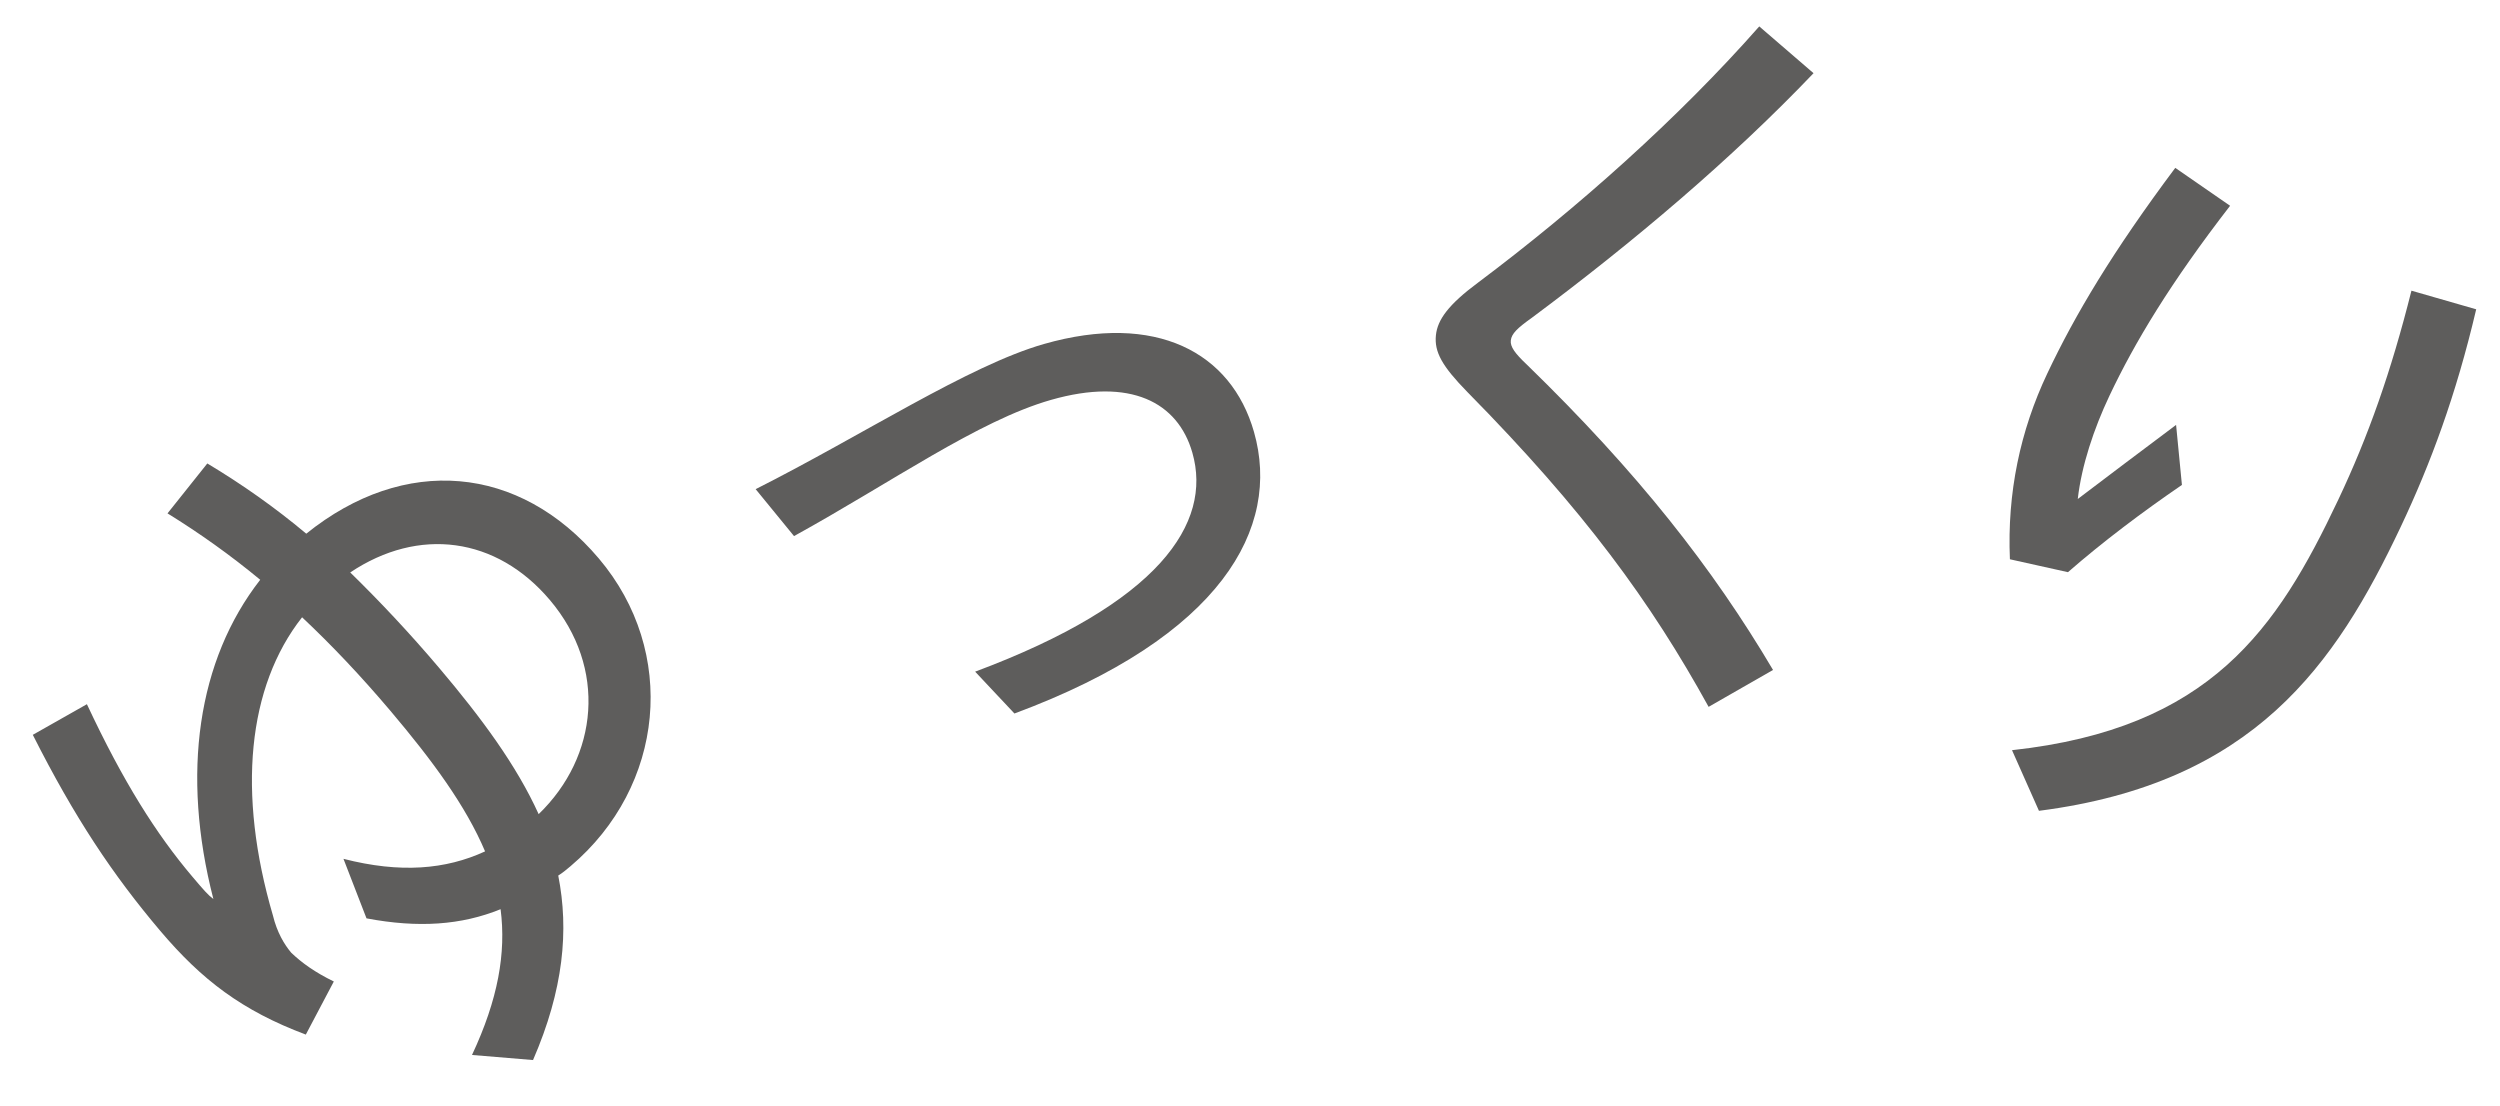 <?xml version="1.0" encoding="utf-8"?>
<!-- Generator: Adobe Illustrator 16.0.0, SVG Export Plug-In . SVG Version: 6.00 Build 0)  -->
<!DOCTYPE svg PUBLIC "-//W3C//DTD SVG 1.1//EN" "http://www.w3.org/Graphics/SVG/1.1/DTD/svg11.dtd">
<svg version="1.1" id="レイヤー_1" xmlns="http://www.w3.org/2000/svg" xmlns:xlink="http://www.w3.org/1999/xlink" x="0px"
	 y="0px" width="452px" height="200px" viewBox="102.032 19.038 452 200" enable-background="new 102.032 19.038 452 200"
	 xml:space="preserve">
<path fill="#5E5D5C" d="M201.445,127.516c-9.667-11.419-23.699-13.274-36.091-4.98c5.319,5.202,10.7,10.908,16.029,17.203
	c7.678,9.066,14.011,17.629,18.036,26.497C210.208,155.822,211.835,139.786,201.445,127.516 M202.962,177.339
	c1.955,9.886,0.969,20.616-4.558,33.354l-11.034-0.917c4.702-10.025,6.194-18.434,5.168-26.356
	c-7.085,2.882-14.868,3.43-24.243,1.657l-4.166-10.763c10.297,2.643,18.49,1.931,25.604-1.346
	c-3.484-8.226-9.455-16.357-17.128-25.429c-5.333-6.295-10.625-11.892-15.958-16.896c-9.875,12.568-11.765,31.758-5.271,53.918
	c0.738,3.04,2.048,5.233,3.308,6.727c1.93,1.845,4.271,3.528,7.702,5.206l-5.063,9.598c-11.542-4.333-18.814-9.897-26.317-18.754
	c-8.578-10.135-15.466-20.432-23.044-35.443l9.782-5.538c6.572,14.04,12.534,23.46,19.038,31.146
	c2.078,2.454,2.809,3.307,3.83,4.083c-5.853-22.701-2.859-43.189,8.466-57.725c-5.477-4.524-11.009-8.45-16.76-12.004l7.196-9.026
	c6.332,3.8,12.232,7.962,17.891,12.698c17.756-14.3,38.539-12.476,52.902,4.491c14.272,16.857,11.953,41.168-5.117,55.622
	C204.44,176.271,203.798,176.818,202.962,177.339"/>
<path fill="#5E5D5C" d="M290.767,81.236c20.295-5.802,33.877,1.514,37.984,15.891c4.956,17.341-5.847,37.006-43.308,50.913
	l-7.105-7.565c33.233-12.408,42.927-26.813,39.274-39.582c-2.611-9.136-11.177-13.665-25.56-9.554
	c-13.168,3.762-28.876,14.939-46.46,24.625l-6.938-8.486C257.975,97.735,277.192,85.118,290.767,81.236"/>
<path fill="#5E5D5C" d="M429.92,32.271C415.267,47.63,397.553,62.67,378.98,76.5c-2.581,1.841-3.669,2.854-3.796,4.105
	c-0.12,1.109,0.743,2.328,2.923,4.375c20.056,19.497,33.597,36.776,44.488,55.186l-11.646,6.671
	c-10.424-18.925-22.489-35.485-43.614-56.919c-4.573-4.688-6.005-7.225-5.689-10.286c0.288-2.78,2.259-5.528,7.586-9.476
	c17.974-13.474,36.231-29.722,50.875-46.344L429.92,32.271z"/>
<path fill="#5E5D5C" d="M549.729,74.96c-3.659,15.594-8.265,27.951-13.645,39.328c-11.83,25.021-26.556,46.359-65.409,51.345
	l-4.871-10.961c35.872-3.918,47.925-21.882,58.979-45.266c5.441-11.5,9.562-23.161,13.239-37.815L549.729,74.96z M496.523,106.714
	c-7.087,4.85-14.288,10.258-20.605,15.774l-10.495-2.334c-0.514-11.993,1.861-23.241,6.765-33.603
	c5.021-10.618,11.773-21.962,23.132-37.163l9.913,6.854c-10.77,13.931-17.222,24.645-21.825,34.375
	c-2.808,5.938-5.038,12.62-5.716,18.639c5.537-4.189,11.315-8.571,17.777-13.396L496.523,106.714z"/>
</svg>
